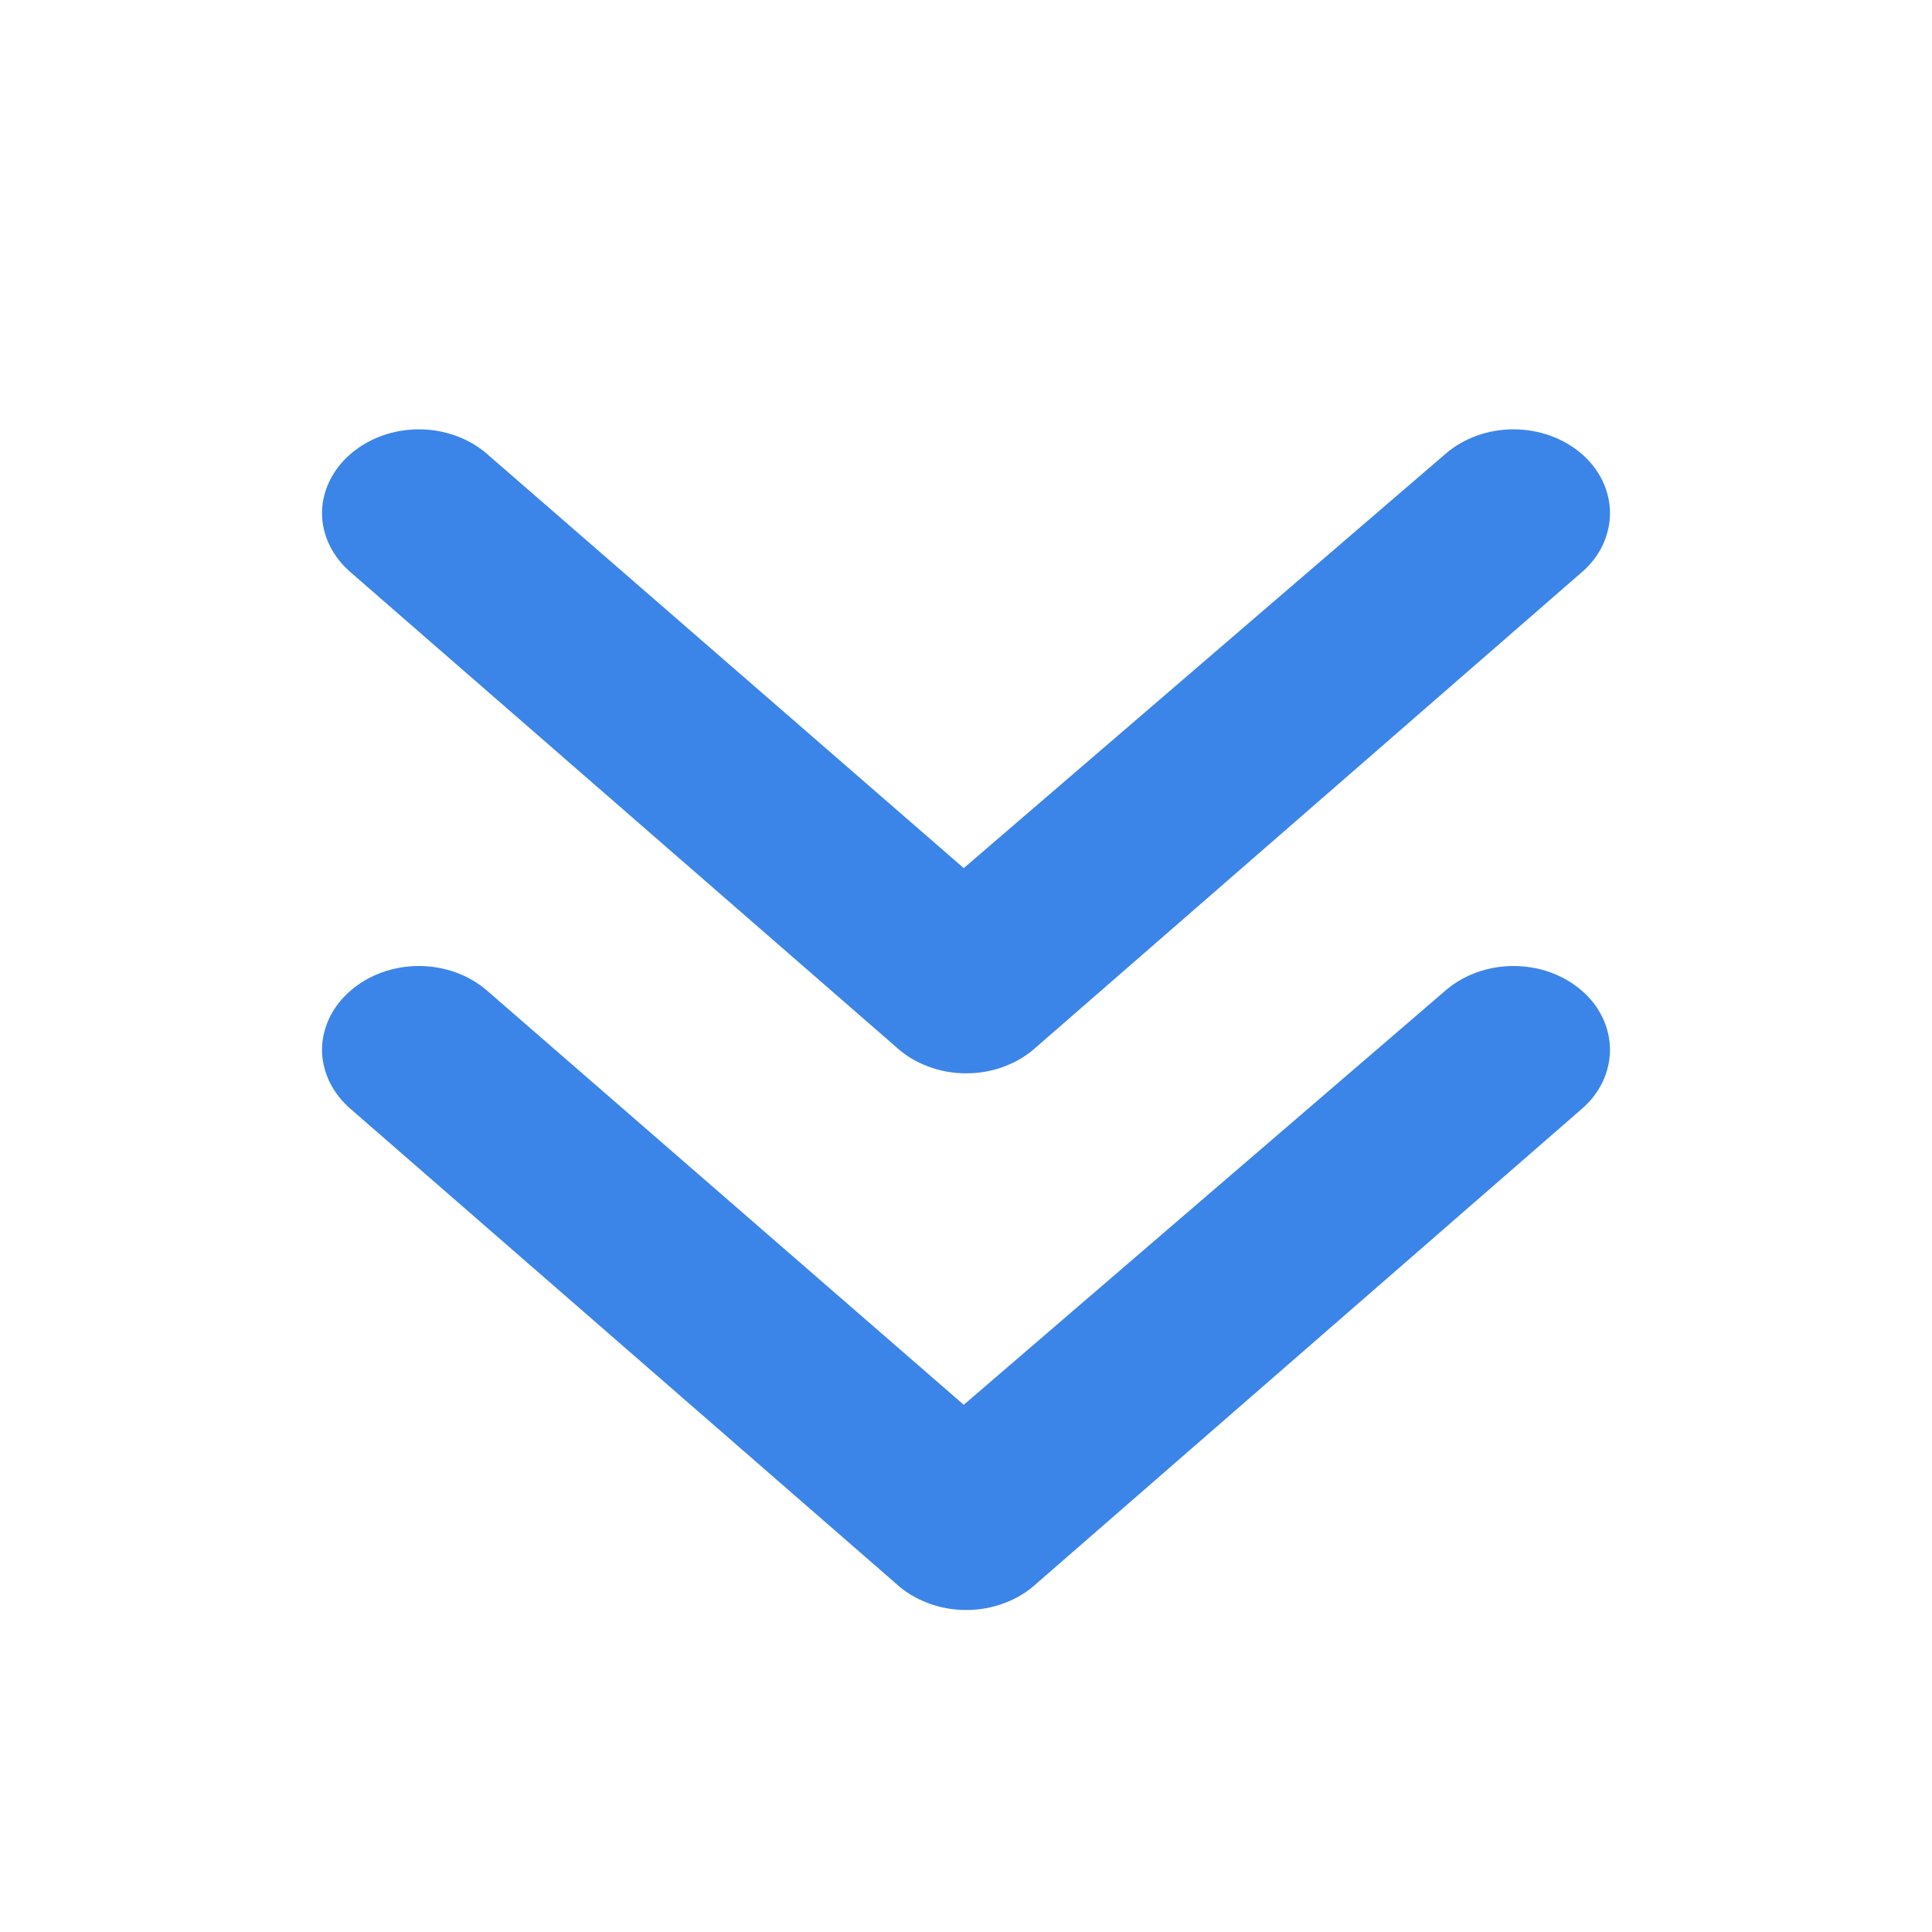 <svg width="18" height="18" viewBox="0 0 18 18" fill="none" xmlns="http://www.w3.org/2000/svg">
<path d="M9.662 9.749L14.734 5.334C14.819 5.262 14.885 5.176 14.931 5.081C14.976 4.985 15 4.884 15 4.781C15 4.678 14.976 4.576 14.931 4.481C14.885 4.386 14.819 4.299 14.734 4.227C14.566 4.082 14.339 4 14.101 4C13.864 4 13.637 4.082 13.469 4.227L8.979 8.088L4.535 4.227C4.367 4.082 4.139 4 3.902 4C3.665 4 3.438 4.082 3.269 4.227C3.185 4.299 3.117 4.385 3.071 4.48C3.025 4.575 3 4.677 3 4.781C3 4.884 3.025 4.986 3.071 5.081C3.117 5.176 3.185 5.262 3.269 5.334L8.342 9.749C8.426 9.828 8.528 9.891 8.642 9.934C8.755 9.978 8.878 10 9.002 10C9.126 10 9.249 9.978 9.362 9.934C9.476 9.891 9.578 9.828 9.662 9.749Z" fill="#3C85E8"/>
<path d="M9.662 14.749L14.734 10.334C14.819 10.262 14.885 10.176 14.931 10.081C14.976 9.985 15 9.884 15 9.781C15 9.678 14.976 9.576 14.931 9.481C14.885 9.386 14.819 9.299 14.734 9.227C14.566 9.082 14.339 9 14.101 9C13.864 9 13.637 9.082 13.469 9.227L8.979 13.088L4.535 9.227C4.367 9.082 4.139 9 3.902 9C3.665 9 3.438 9.082 3.269 9.227C3.185 9.299 3.117 9.385 3.071 9.48C3.025 9.575 3 9.677 3 9.781C3 9.884 3.025 9.986 3.071 10.081C3.117 10.176 3.185 10.262 3.269 10.334L8.342 14.749C8.426 14.828 8.528 14.891 8.642 14.934C8.755 14.978 8.878 15 9.002 15C9.126 15 9.249 14.978 9.362 14.934C9.476 14.891 9.578 14.828 9.662 14.749Z" fill="#3C85E8"/>
</svg>
